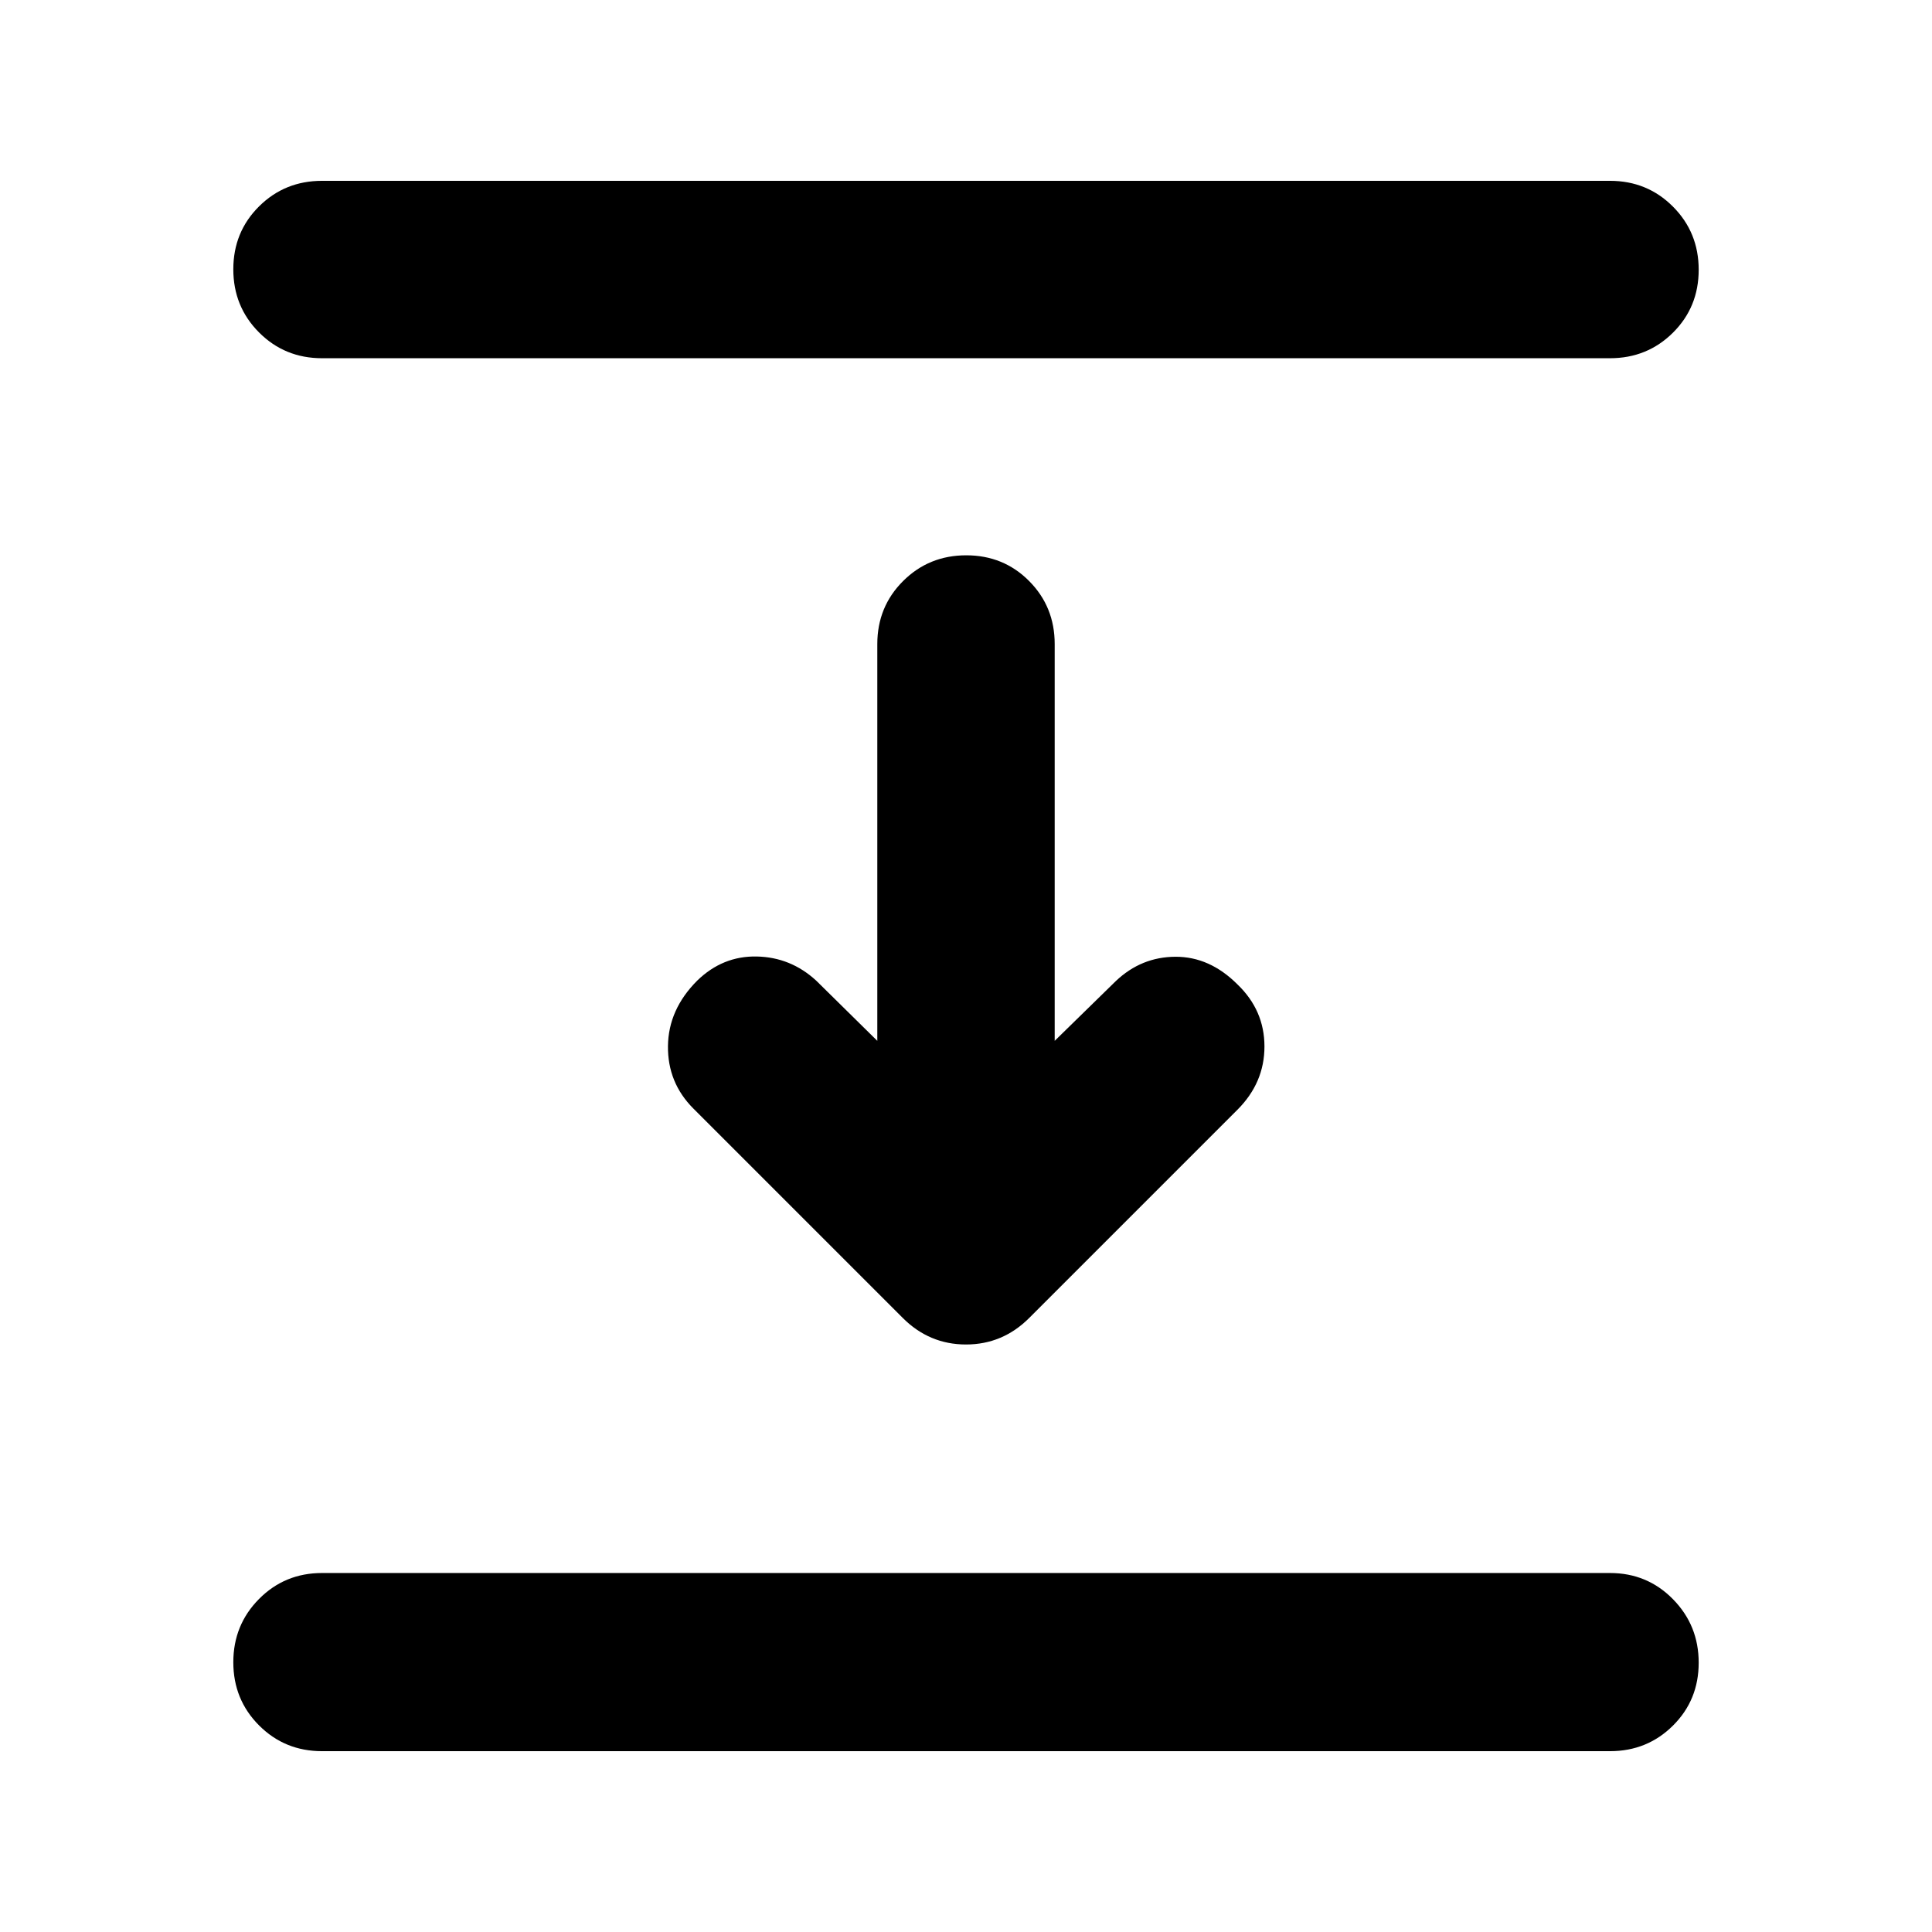 <svg xmlns="http://www.w3.org/2000/svg" height="40" viewBox="0 -960 960 960" width="40"><path d="M160-782q-18.5 0-31.29-12.82-12.78-12.82-12.78-31.37t12.78-31.25q12.79-12.71 31.29-12.71h640q18.5 0 31.29 12.82 12.78 12.82 12.78 31.37t-12.78 31.26Q818.5-782 800-782H160Zm288.57 476.87-104-104Q331.7-422 331.91-440.21q.21-18.21 14.54-32.54 12.68-12.31 29.55-11.97 16.87.33 29.55 11.97l30.38 29.94V-640q0-18.5 12.82-31.29 12.82-12.78 31.37-12.78t31.25 12.78q12.7 12.79 12.7 31.29v197.19l30.38-29.71q12.68-12.02 29.67-12.07 16.98-.05 30.75 13.72Q628.3-458 628.3-440t-13.43 31.43L511.43-305.13q-13.2 13.2-31.43 13.2t-31.43-13.2ZM160-89.85q-18.5 0-31.29-12.82-12.78-12.82-12.78-31.37t12.78-31.44q12.79-12.9 31.29-12.9h640q18.5 0 31.29 13.01 12.78 13.01 12.78 31.56 0 18.55-12.78 31.25Q818.5-89.85 800-89.85H160Z"/></svg>